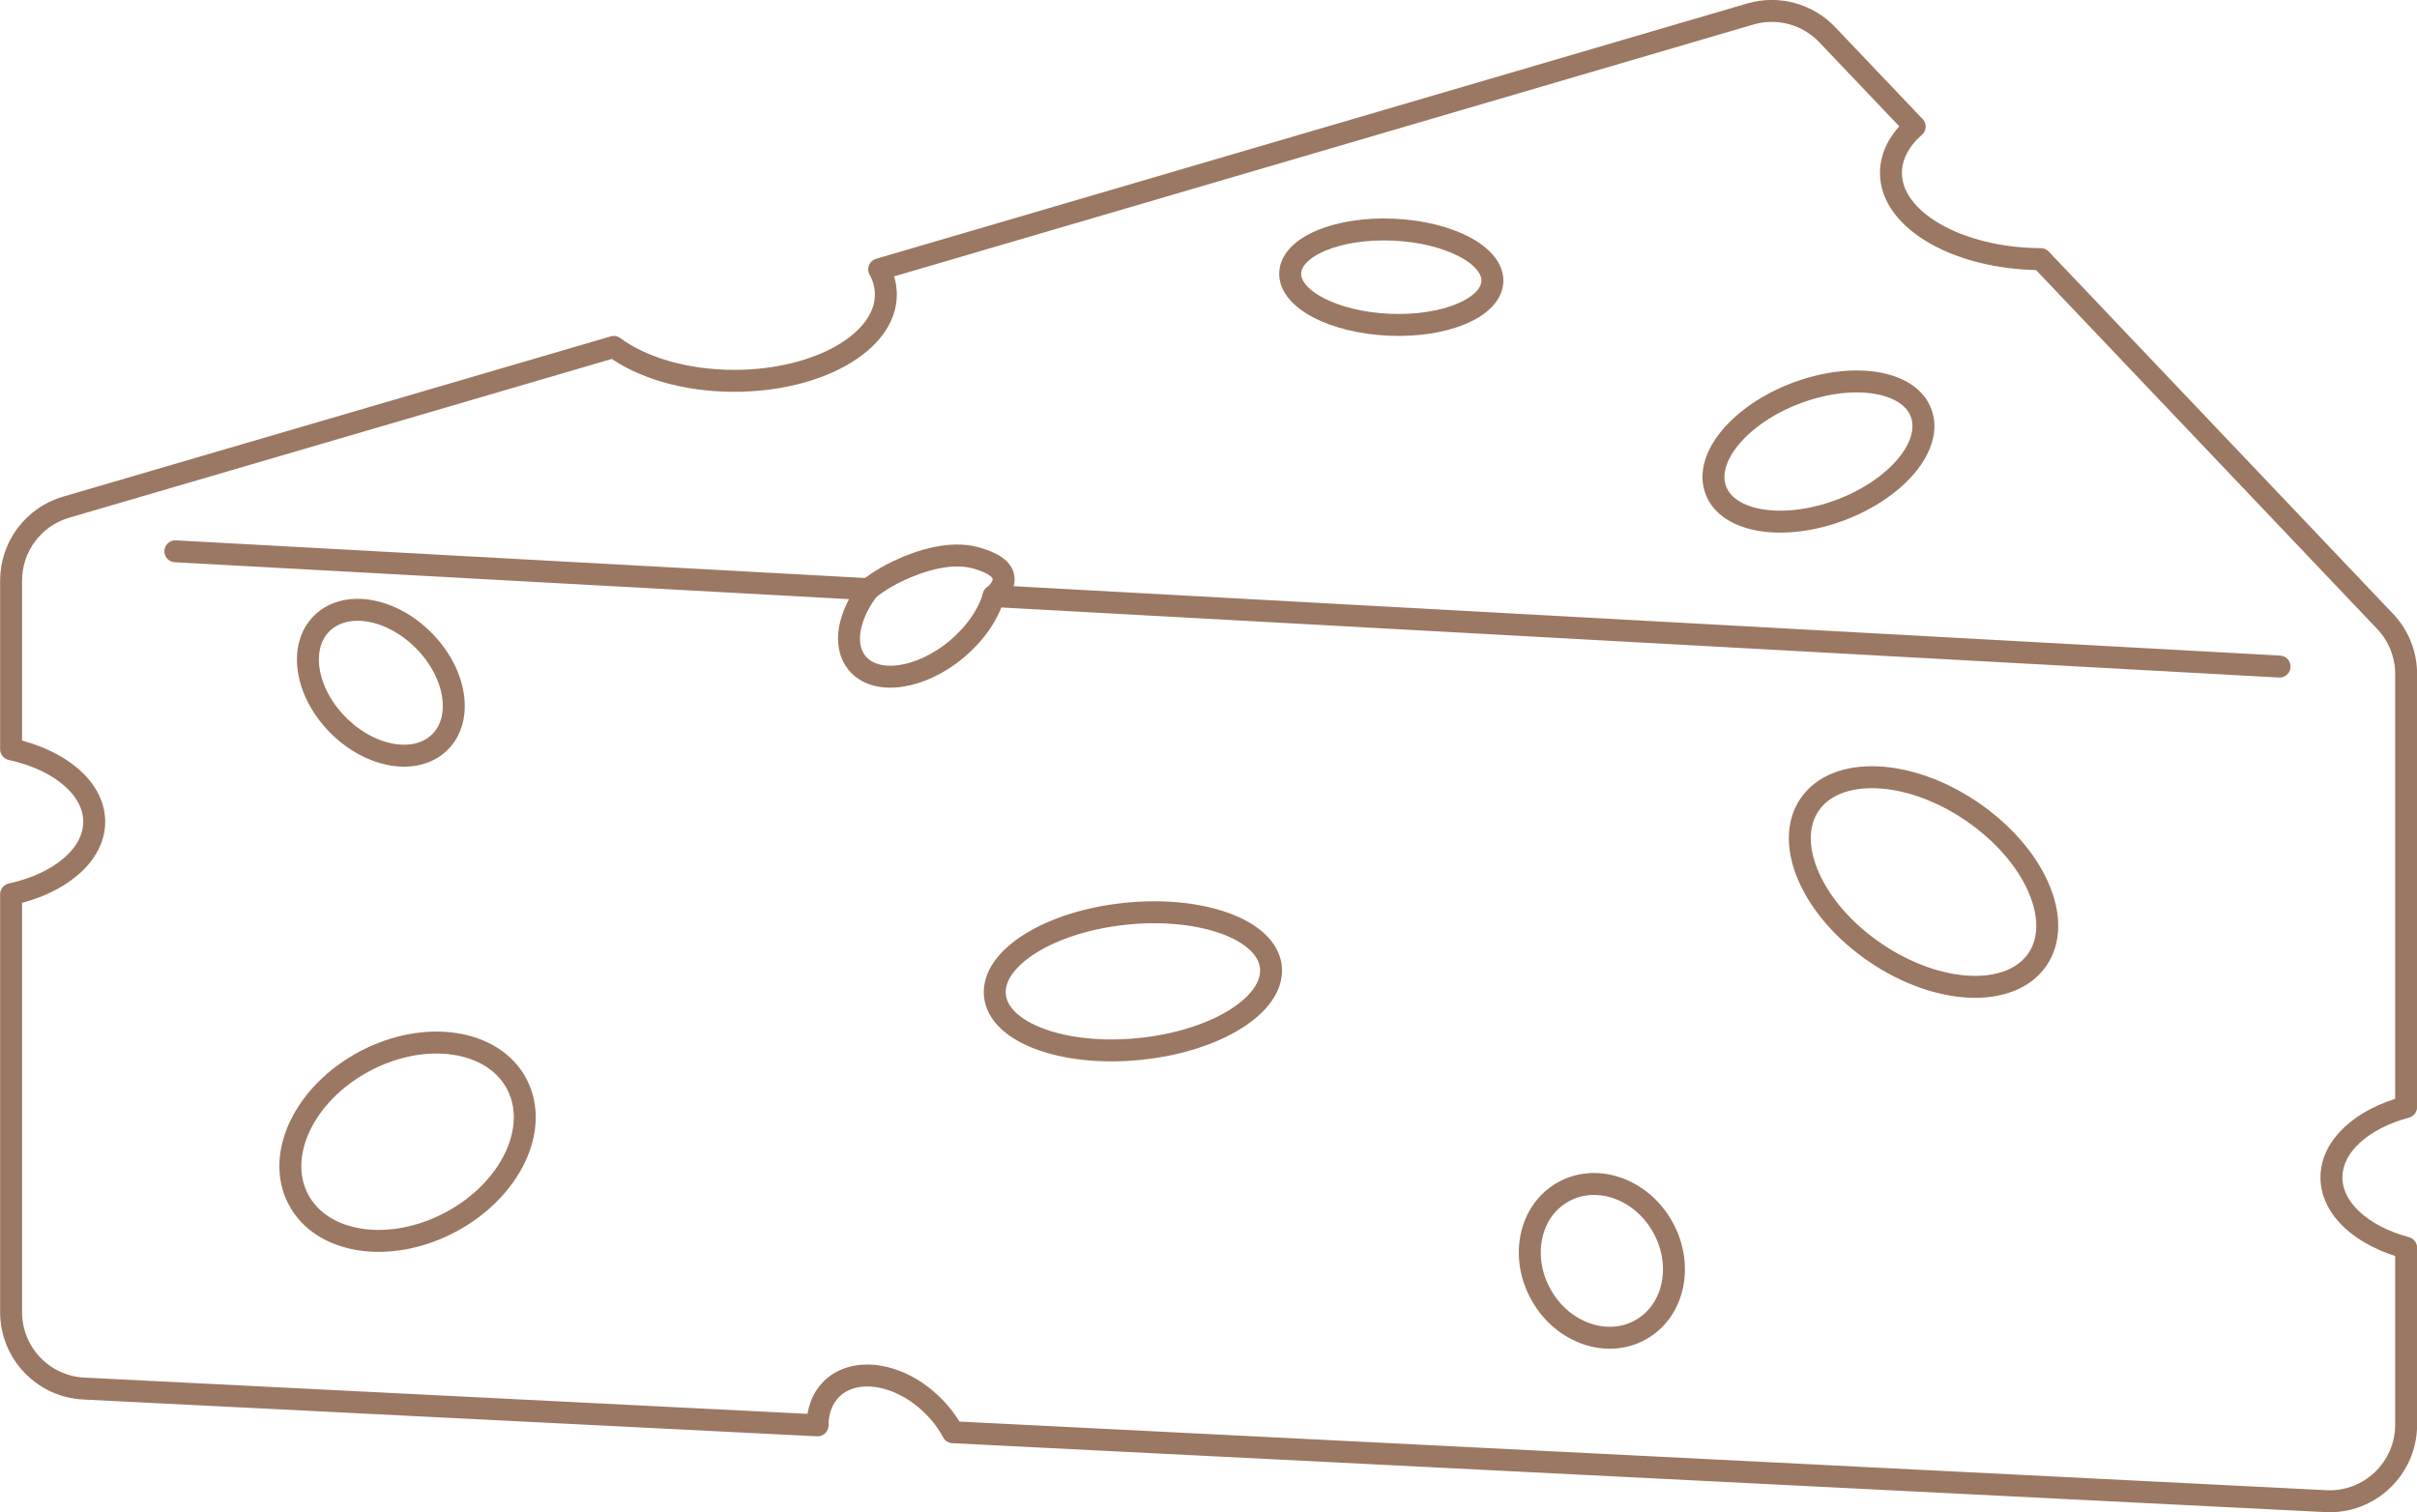 <?xml version="1.0" encoding="UTF-8"?><svg id="_レイヤー_2" xmlns="http://www.w3.org/2000/svg" viewBox="0 0 109.03 68.22"><defs><style>.cls-1{fill:none;stroke:#9b7863;stroke-linecap:round;stroke-linejoin:round;stroke-width:.99px;}</style></defs><g id="_デザイン"><g><path class="cls-1" d="m105.17,53.11c0,1.43,1.39,2.65,3.37,3.18v7.98c0,1.97-1.65,3.55-3.62,3.45l-61.94-3.11c-.22-.42-.52-.82-.89-1.19-1.47-1.47-3.53-1.81-4.59-.75-.42.42-.62,1-.62,1.63l-33.1-1.66c-1.84-.09-3.28-1.61-3.28-3.45v-18.85c2.18-.47,3.75-1.76,3.75-3.27s-1.57-2.8-3.75-3.27v-7.61c0-1.53,1.01-2.88,2.48-3.31l24.71-7.23c1.25.93,3.22,1.53,5.43,1.53,3.78,0,6.84-1.74,6.84-3.89,0-.4-.1-.78-.3-1.14L78.96.63c1.24-.36,2.58,0,3.47.94l3.94,4.14c-.68.6-1.07,1.32-1.07,2.09,0,2.13,3.02,3.87,6.76,3.89l15.53,16.34c.61.64.95,1.49.95,2.38v19.53c-1.98.53-3.37,1.75-3.37,3.18Z"/><path class="cls-1" d="m67.32,12.7c-.05,1.18-2.13,2.06-4.65,1.95s-4.52-1.16-4.47-2.34c.05-1.18,2.13-2.06,4.65-1.95,2.52.11,4.52,1.16,4.47,2.34Z"/><path class="cls-1" d="m86.66,18.63c.55,1.46-1.09,3.42-3.64,4.38-2.56.96-5.08.56-5.62-.9-.55-1.46,1.09-3.42,3.64-4.38,2.56-.96,5.08-.56,5.62.9Z"/><path class="cls-1" d="m19.85,33.47c-1.06,1.06-3.11.73-4.59-.75s-1.81-3.53-.75-4.59c1.06-1.06,3.11-.73,4.59.75s1.81,3.53.75,4.59Z"/><path class="cls-1" d="m44.82,26.89c-.23.82-.82,1.69-1.68,2.41-1.63,1.35-3.63,1.63-4.47.62-.66-.79-.41-2.14.51-3.34,0,0,.52-.44,1.33-.82,1.07-.51,2.4-.89,3.48-.6,2.27.61.84,1.73.84,1.73Z"/><path class="cls-1" d="m23.31,48.9c1.06,2.01-.28,4.8-3,6.24-2.72,1.44-5.79.98-6.85-1.03s.28-4.8,3-6.24c2.72-1.44,5.79-.98,6.85,1.03Z"/><path class="cls-1" d="m74.98,55.31c.98,1.7.57,3.79-.94,4.66-1.5.87-3.52.19-4.5-1.52-.98-1.7-.57-3.79.94-4.66,1.5-.87,3.52-.19,4.5,1.52Z"/><path class="cls-1" d="m91.91,43.28c-1.2,1.76-4.47,1.63-7.31-.3-2.84-1.93-4.17-4.92-2.97-6.68,1.2-1.76,4.47-1.63,7.31.3,2.84,1.93,4.17,4.92,2.97,6.68Z"/><path class="cls-1" d="m57.33,43.63c.17,1.69-2.47,3.34-5.91,3.69-3.44.35-6.37-.73-6.54-2.41-.17-1.69,2.47-3.34,5.91-3.69,3.44-.35,6.37.73,6.54,2.41Z"/><line class="cls-1" x1="102.83" y1="30.07" x2="44.82" y2="26.89"/><line class="cls-1" x1="39.17" y1="26.58" x2="7.91" y2="24.87"/></g></g></svg>